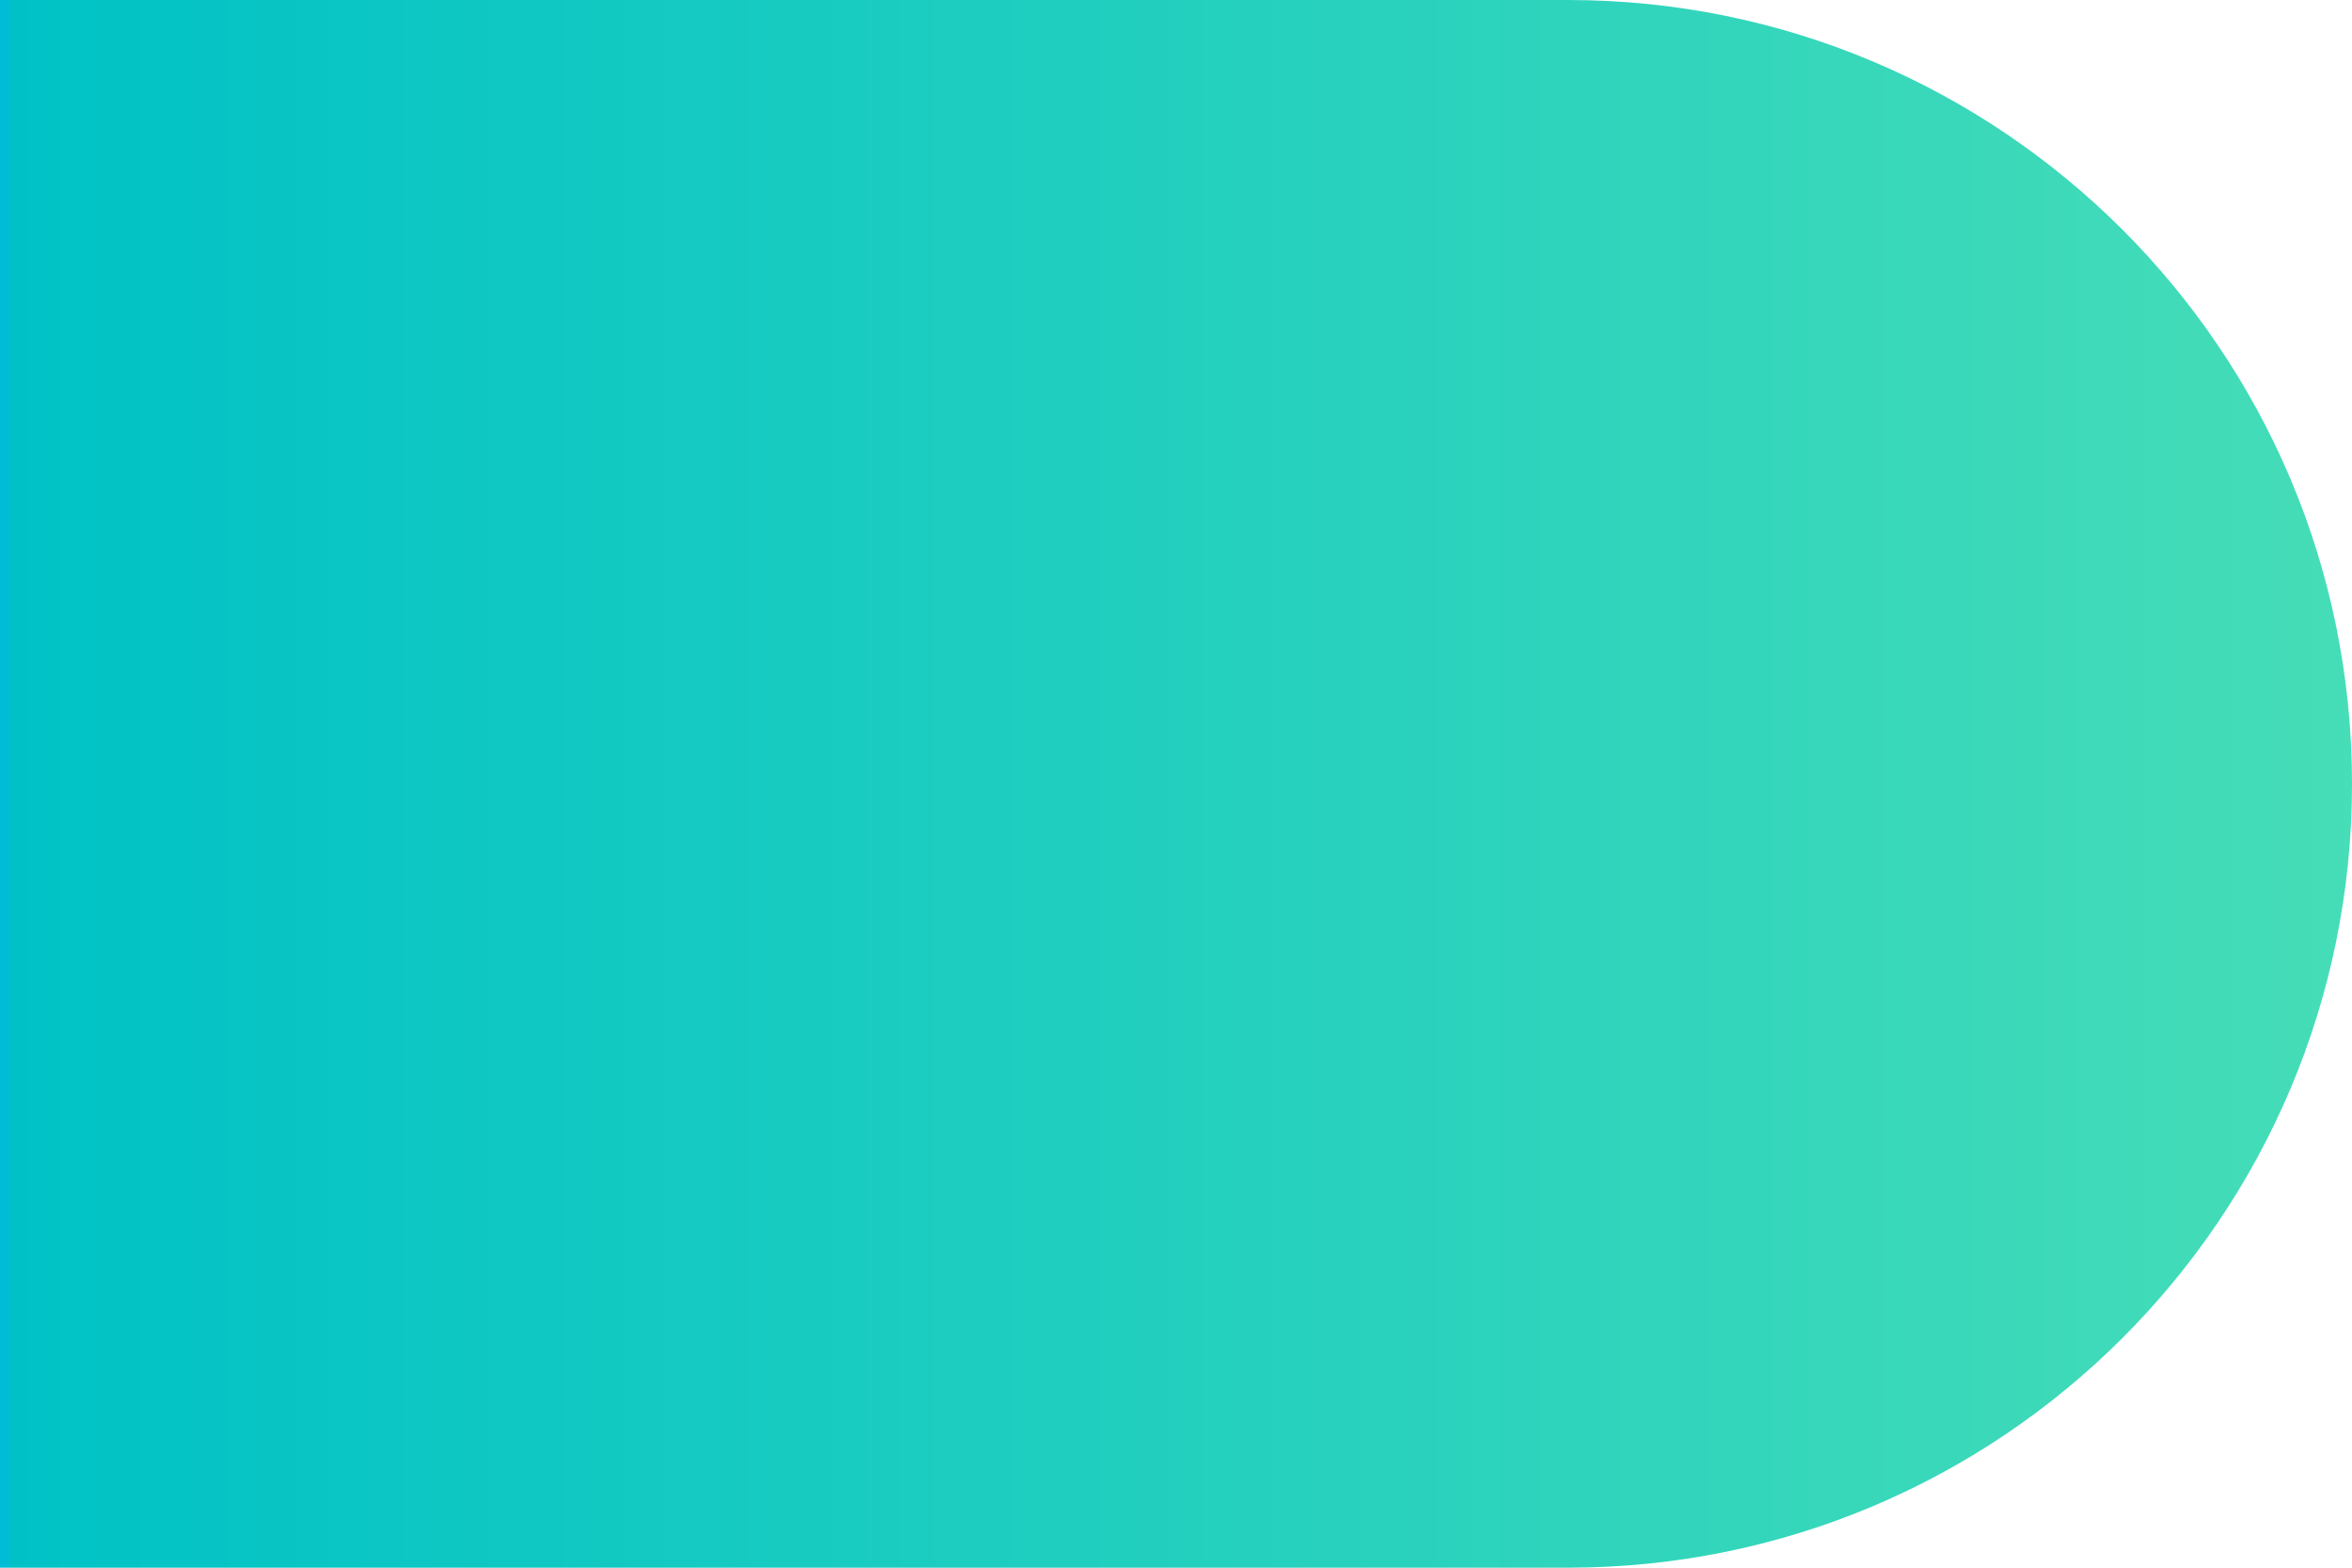 <?xml version="1.0" encoding="UTF-8"?>
<svg width="72px" height="48px" viewBox="0 0 72 48" version="1.1" xmlns="http://www.w3.org/2000/svg" xmlns:xlink="http://www.w3.org/1999/xlink">
    <title>ssbg</title>
    <defs>
        <linearGradient x1="100%" y1="50%" x2="0.824%" y2="50%" id="linearGradient-1">
            <stop stop-color="#46DDB7" offset="0%"></stop>
            <stop stop-color="#00C2C6" offset="100%"></stop>
            <stop stop-color="#00BCD4" offset="100%"></stop>
        </linearGradient>
    </defs>
    <g id="home-page" stroke="none" stroke-width="1" fill="none" fill-rule="evenodd">
        <g id="1-首页" transform="translate(-1173, -57)" fill="url(#linearGradient-1)" fill-rule="nonzero">
            <g id="logo栏" transform="translate(0, 36)">
                <g id="搜索" transform="translate(675, 21)">
                    <path d="M498,0 L546,0 C559.255,-2.4348735e-15 570,10.745 570,24 C570,37.255 559.255,48 546,48 L498,48 L498,48 L498,0 Z" id="ssbg"></path>
                </g>
            </g>
        </g>
    </g>
</svg>